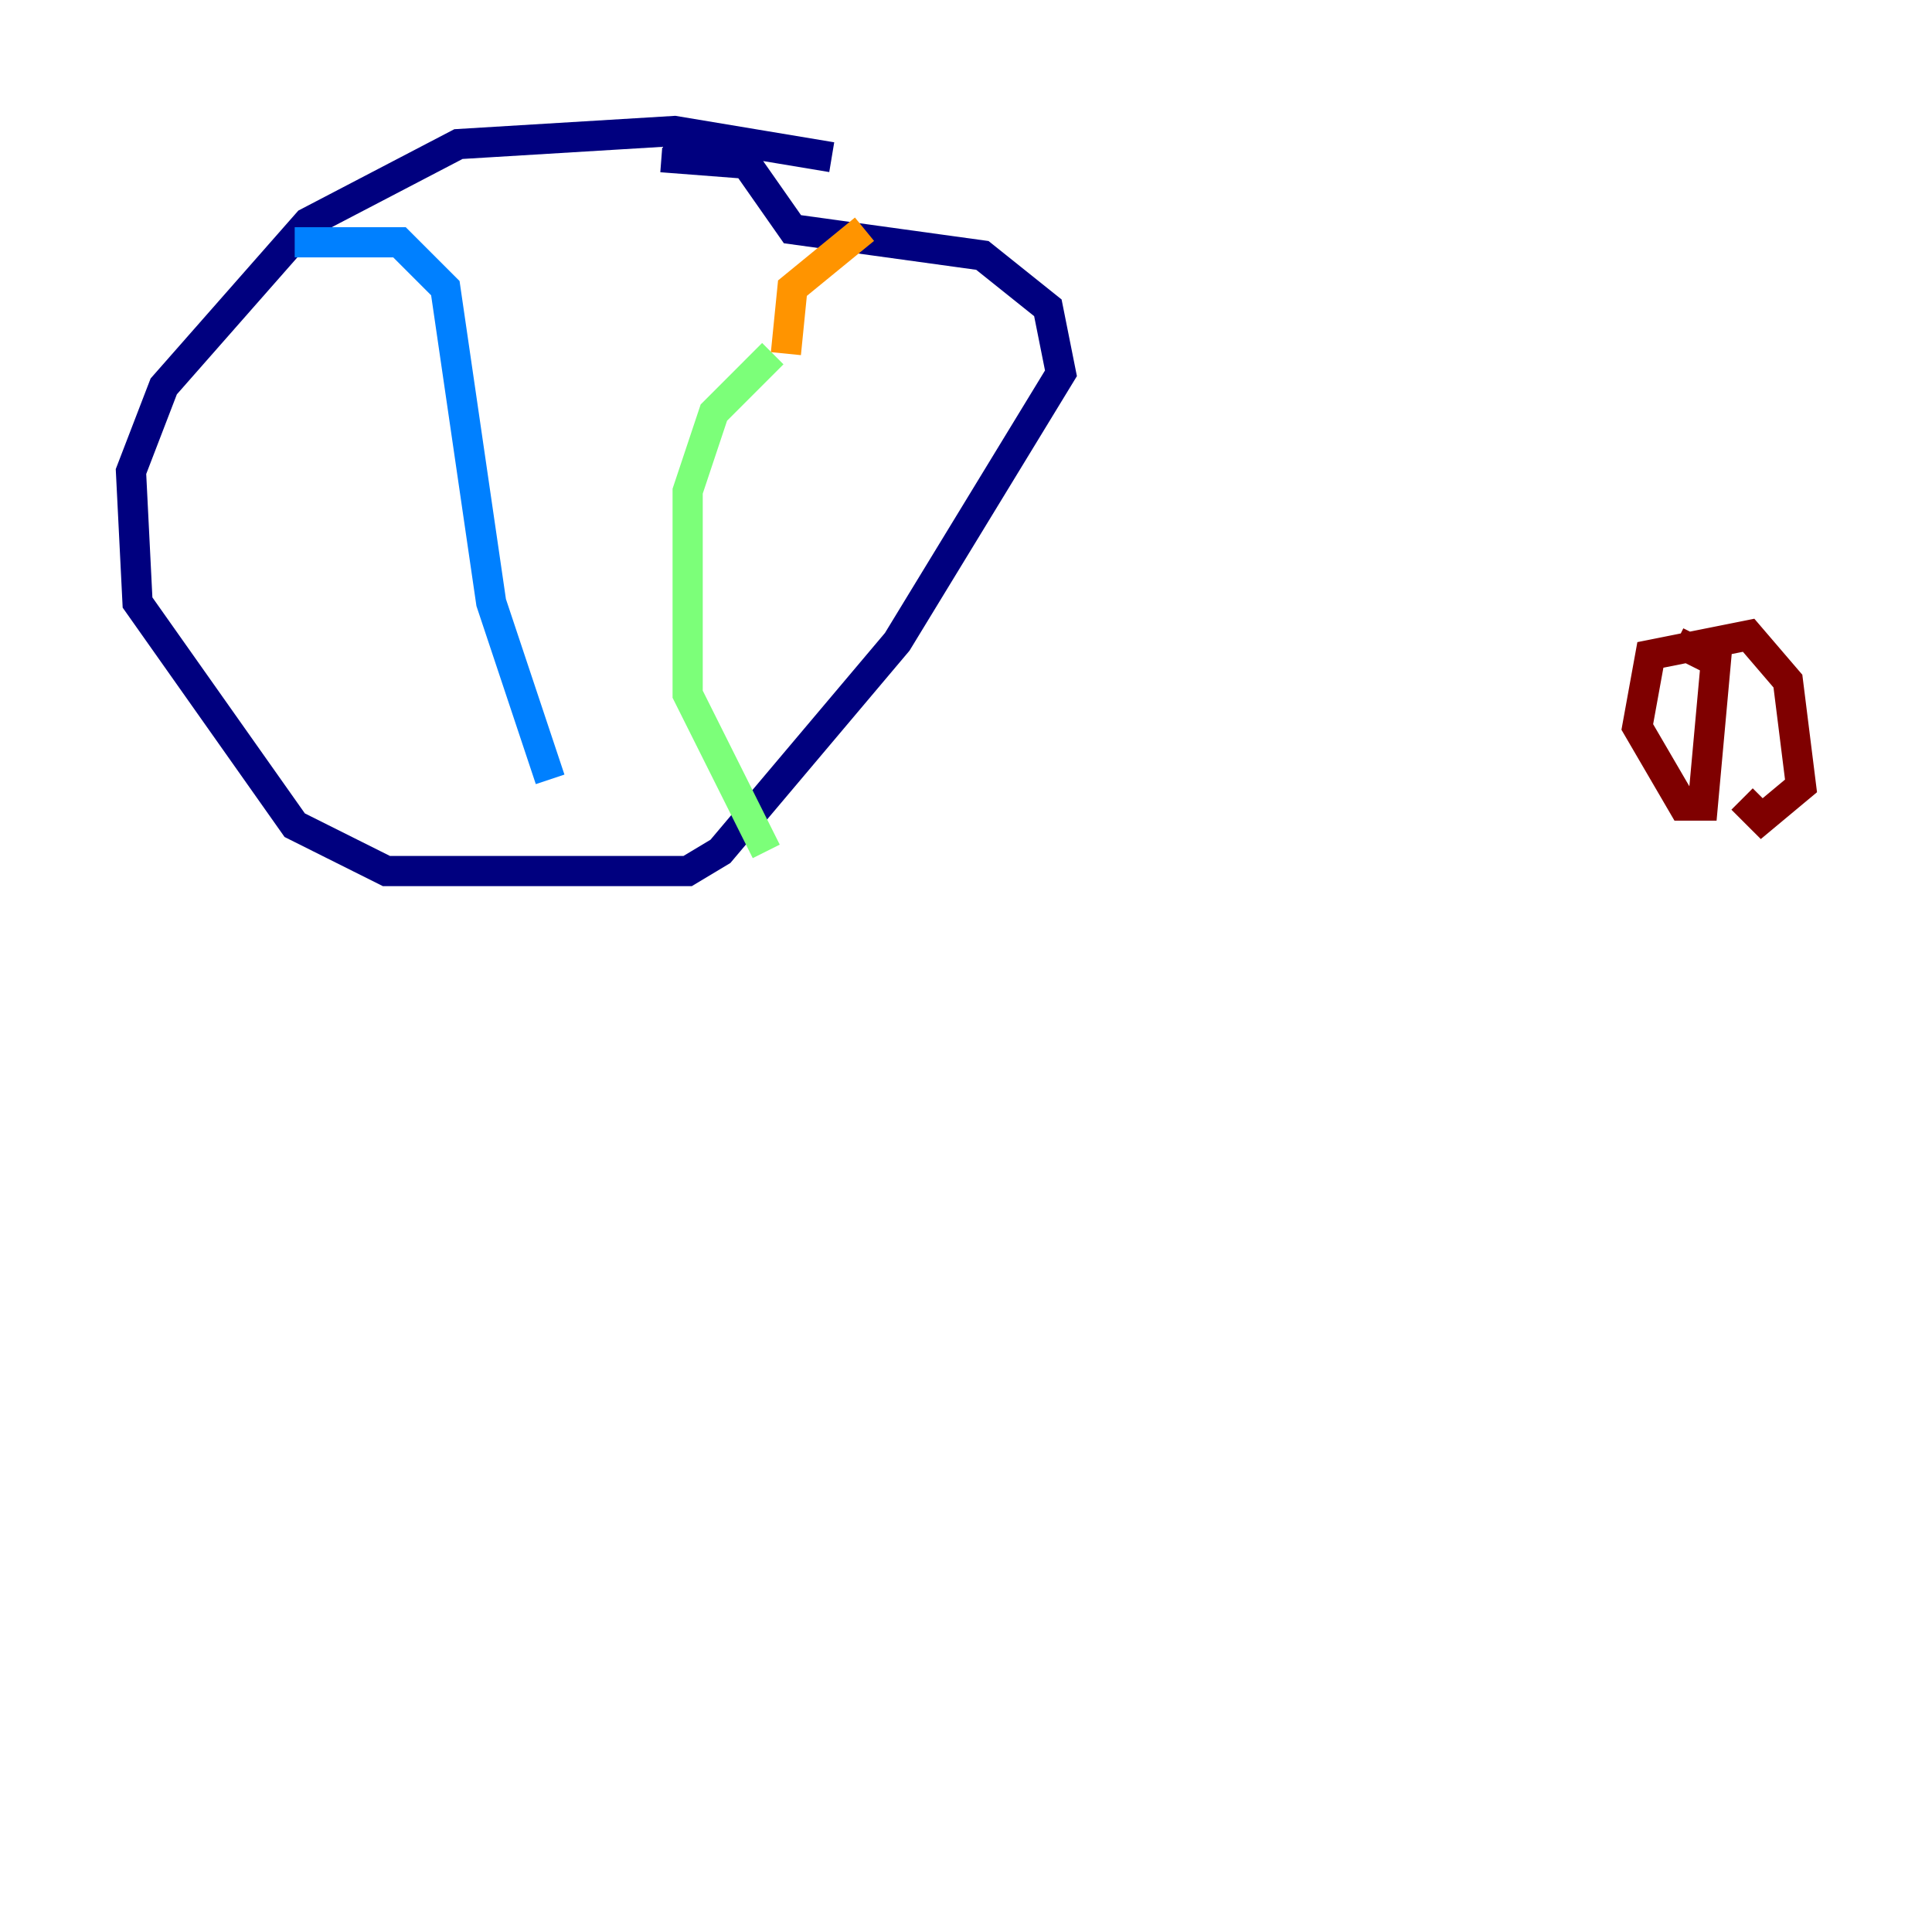 <?xml version="1.0" encoding="utf-8" ?>
<svg baseProfile="tiny" height="128" version="1.2" viewBox="0,0,128,128" width="128" xmlns="http://www.w3.org/2000/svg" xmlns:ev="http://www.w3.org/2001/xml-events" xmlns:xlink="http://www.w3.org/1999/xlink"><defs /><polyline fill="none" points="55.105,10.414 44.691,8.678 30.373,9.546 20.393,14.752 10.848,25.6 8.678,31.241 9.112,39.919 19.525,54.671 25.6,57.709 45.559,57.709 47.729,56.407 59.444,42.522 70.291,24.732 69.424,20.393 65.085,16.922 52.502,15.186 49.464,10.848 43.824,10.414" stroke="#00007f" stroke-width="2" /><polyline fill="none" points="19.525,16.054 26.468,16.054 29.505,19.091 32.542,39.919 36.447,51.634" stroke="#0080ff" stroke-width="2" /><polyline fill="none" points="51.2,23.43 47.295,27.336 45.559,32.542 45.559,45.993 50.766,56.407" stroke="#7cff79" stroke-width="2" /><polyline fill="none" points="52.068,23.43 52.502,19.091 57.275,15.186" stroke="#ff9400" stroke-width="2" /><polyline fill="none" points="111.078,42.522 113.681,43.824 112.814,53.37 111.512,53.37 108.475,48.163 109.342,43.39 115.851,42.088 118.454,45.125 119.322,52.068 116.719,54.237 115.417,52.936" stroke="#7f0000" stroke-width="2" /></svg>